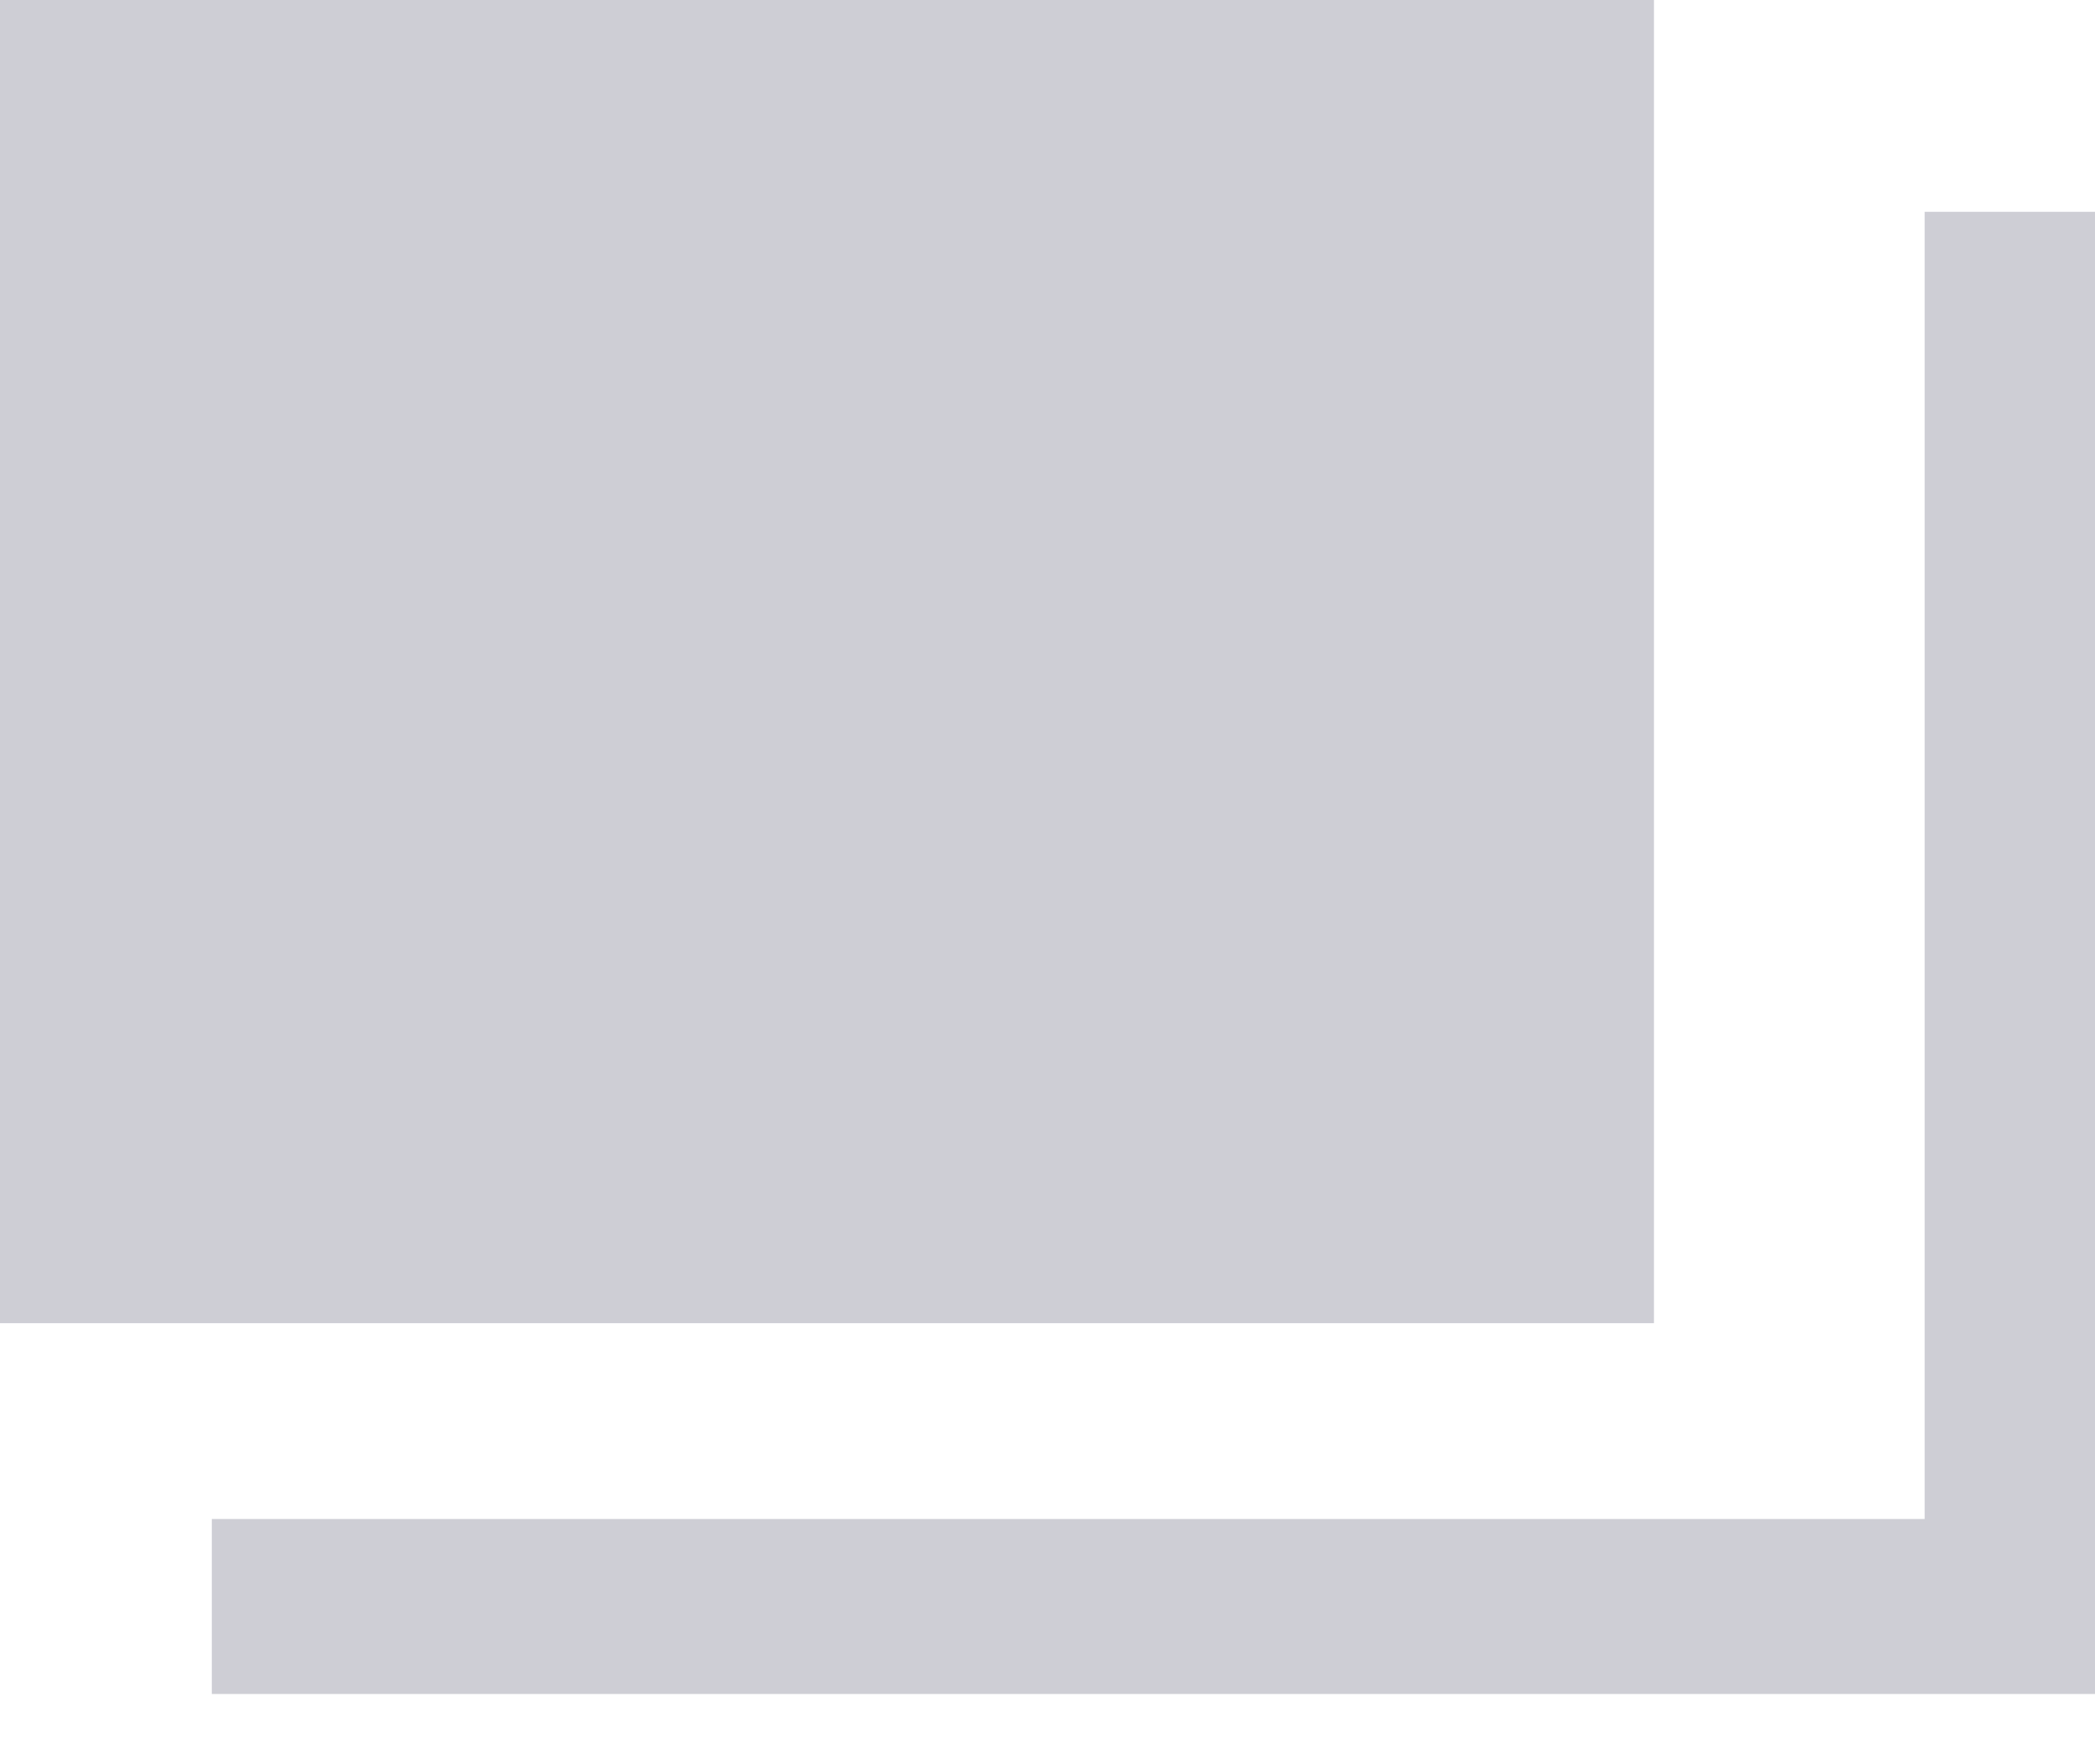 <svg width="19" height="16" viewBox="0 0 19 16" fill="none" xmlns="http://www.w3.org/2000/svg">
<path opacity="0.7" fill-rule="evenodd" clip-rule="evenodd" d="M0 0H15V12H0V0ZM17.455 13.776V1.921H19V15.363H1.921V13.776H17.455Z" fill="#BAB9C4"/>
</svg>
